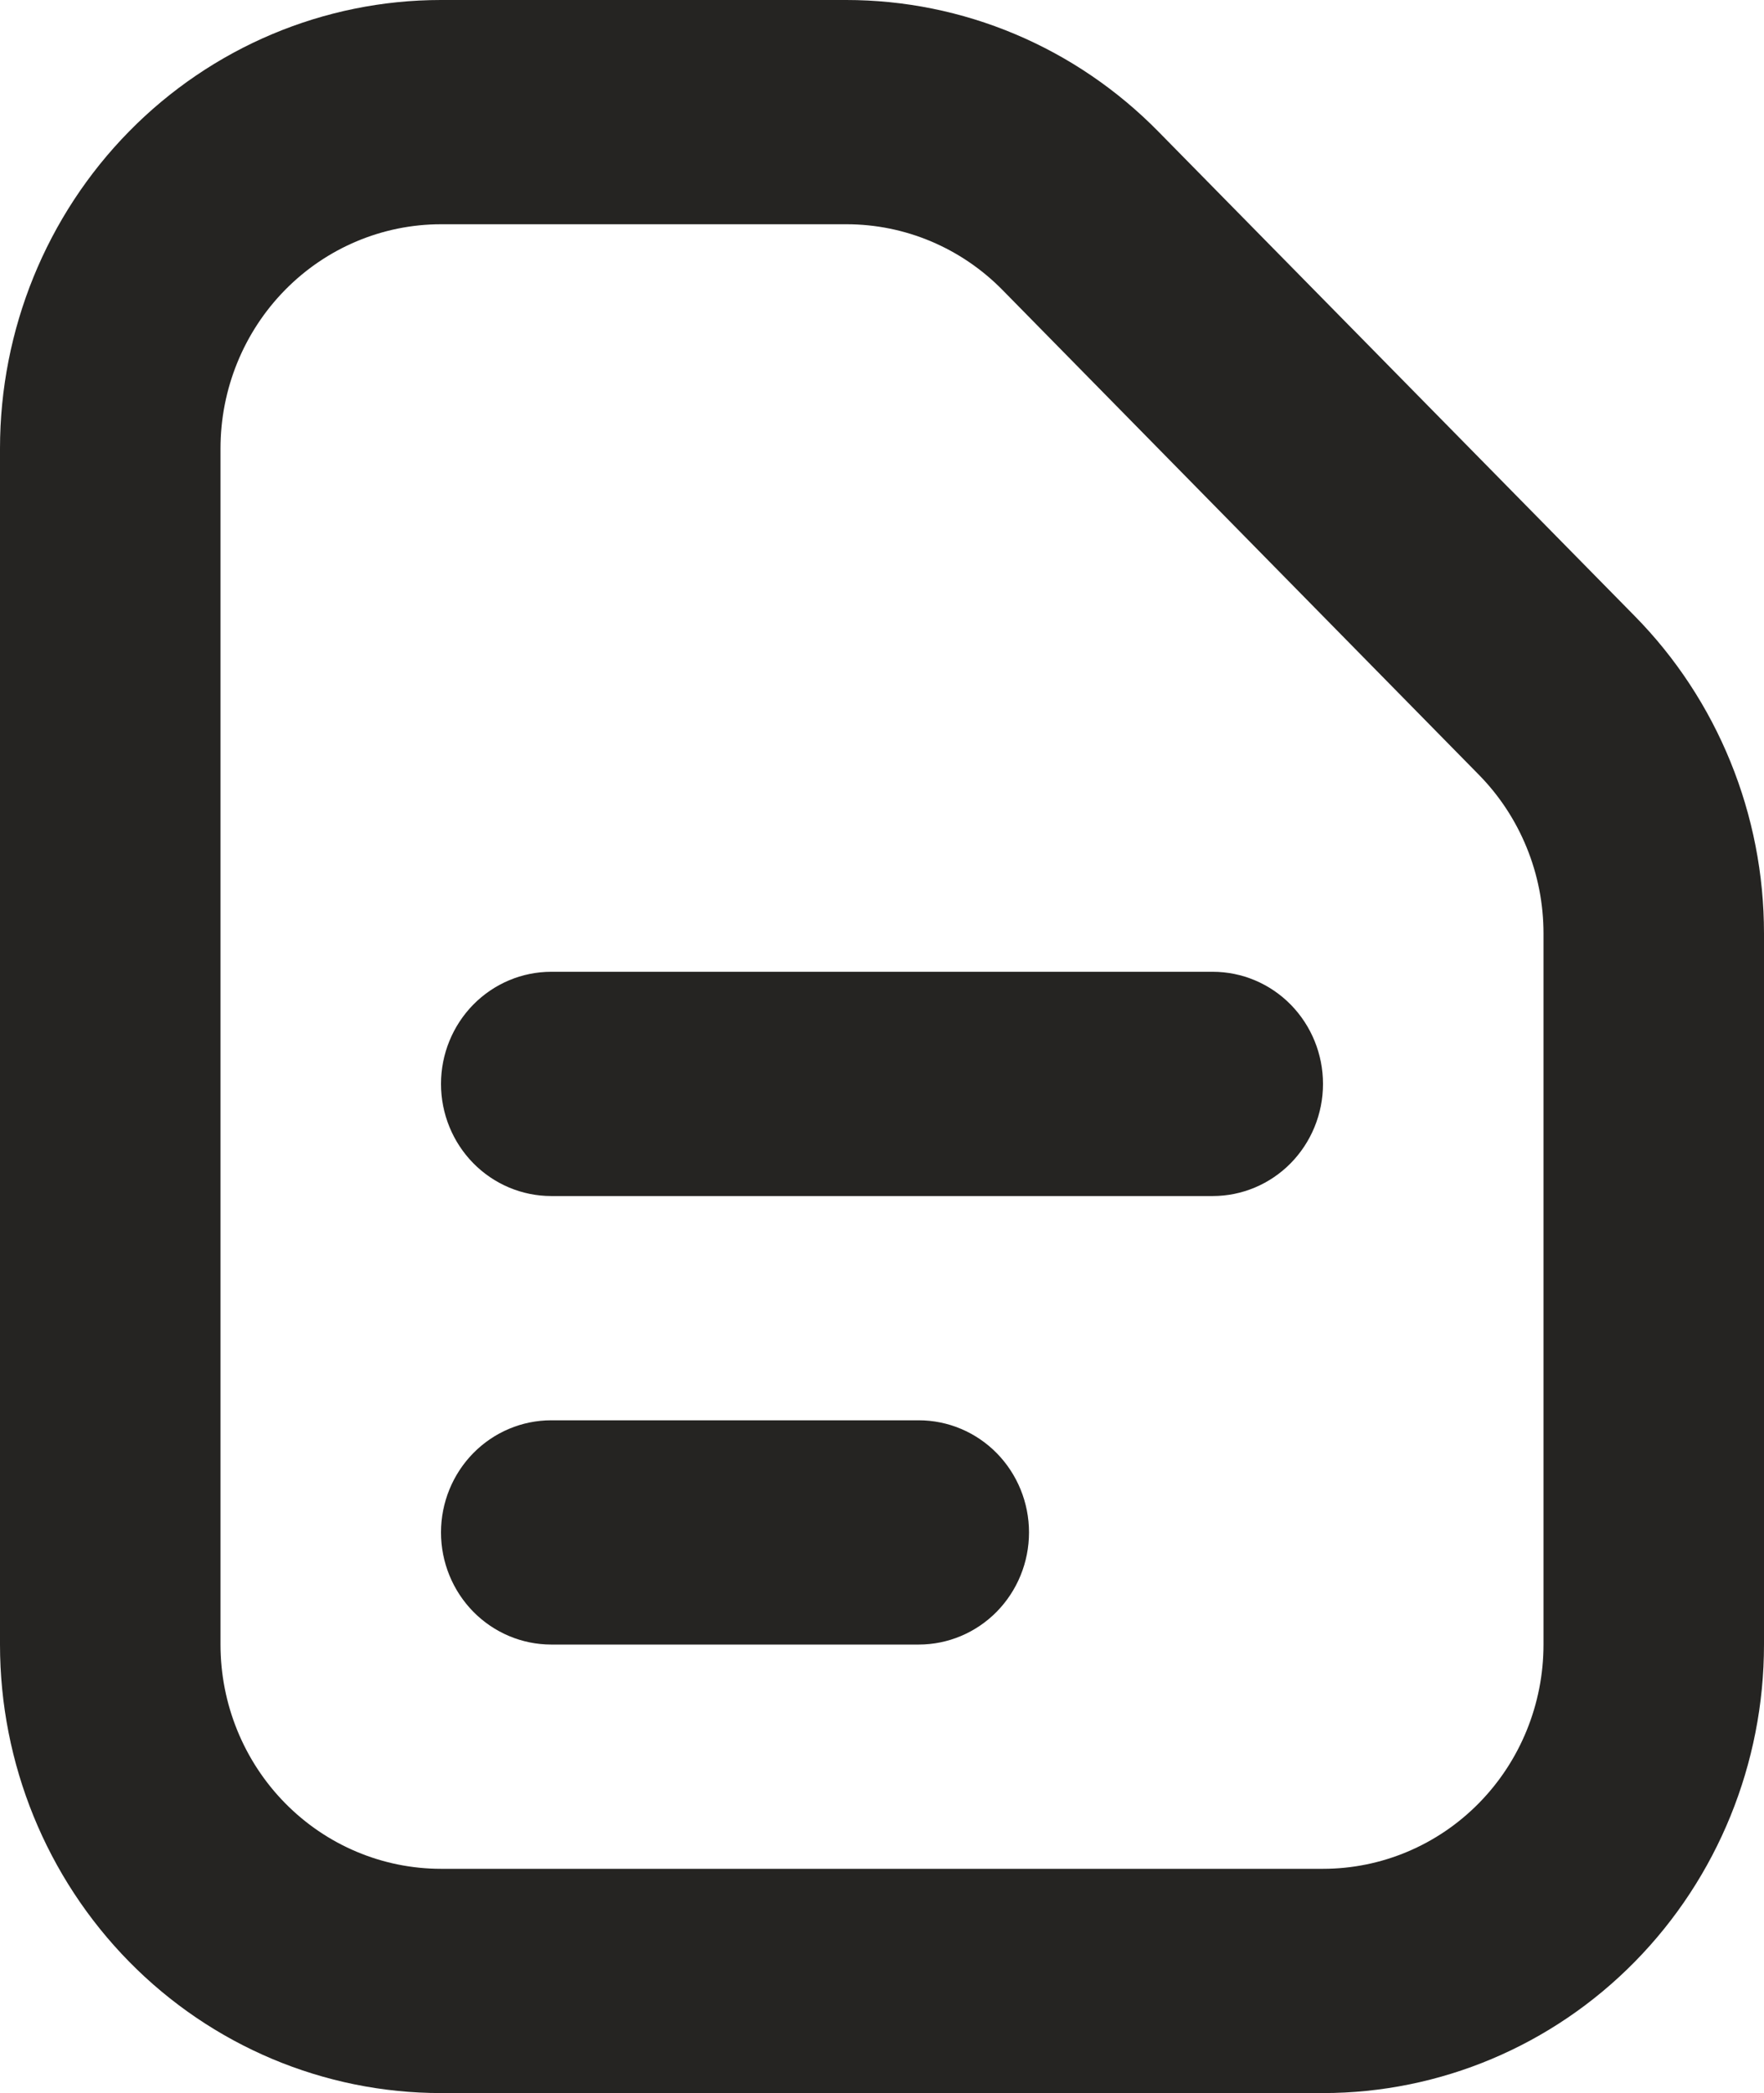 <svg width="59" height="70" viewBox="0 0 59 70" fill="none" xmlns="http://www.w3.org/2000/svg">
<path fill-rule="evenodd" clip-rule="evenodd" d="M14.75 62.5H44.25C46.206 62.5 48.082 61.71 49.465 60.303C50.848 58.897 51.625 56.989 51.625 55V31.215C51.625 30.23 51.434 29.254 51.062 28.344C50.691 27.433 50.147 26.606 49.462 25.91L33.527 9.695C32.144 8.29 30.27 7.5 28.315 7.5H14.75C12.794 7.5 10.918 8.29 9.535 9.697C8.152 11.103 7.375 13.011 7.375 15V55C7.375 56.989 8.152 58.897 9.535 60.303C10.918 61.71 12.794 62.5 14.75 62.5ZM59 31.215C59 29.244 58.619 27.293 57.877 25.473C57.136 23.652 56.049 21.998 54.678 20.605L38.743 4.4C37.373 3.005 35.746 1.898 33.955 1.143C32.164 0.388 30.244 -0 28.305 1.08078e-07H14.75C10.838 1.08078e-07 7.086 1.58 4.32 4.393C1.554 7.206 0 11.022 0 15V55C0 58.978 1.554 62.794 4.32 65.607C7.086 68.42 10.838 70 14.75 70H44.25C48.162 70 51.914 68.42 54.68 65.607C57.446 62.794 59 58.978 59 55V31.215ZM14.75 36.25C14.75 35.255 15.139 34.302 15.83 33.598C16.522 32.895 17.459 32.5 18.438 32.5H40.562C41.541 32.5 42.478 32.895 43.17 33.598C43.861 34.302 44.25 35.255 44.25 36.25C44.25 37.245 43.861 38.198 43.17 38.902C42.478 39.605 41.541 40 40.562 40H18.438C17.459 40 16.522 39.605 15.83 38.902C15.139 38.198 14.75 37.245 14.75 36.25ZM18.438 47.5C17.459 47.5 16.522 47.895 15.83 48.598C15.139 49.302 14.75 50.255 14.75 51.25C14.75 52.245 15.139 53.198 15.83 53.902C16.522 54.605 17.459 55 18.438 55H30.729C31.707 55 32.645 54.605 33.337 53.902C34.028 53.198 34.417 52.245 34.417 51.25C34.417 50.255 34.028 49.302 33.337 48.598C32.645 47.895 31.707 47.5 30.729 47.5H18.438Z" fill="#252422"/>
</svg>
